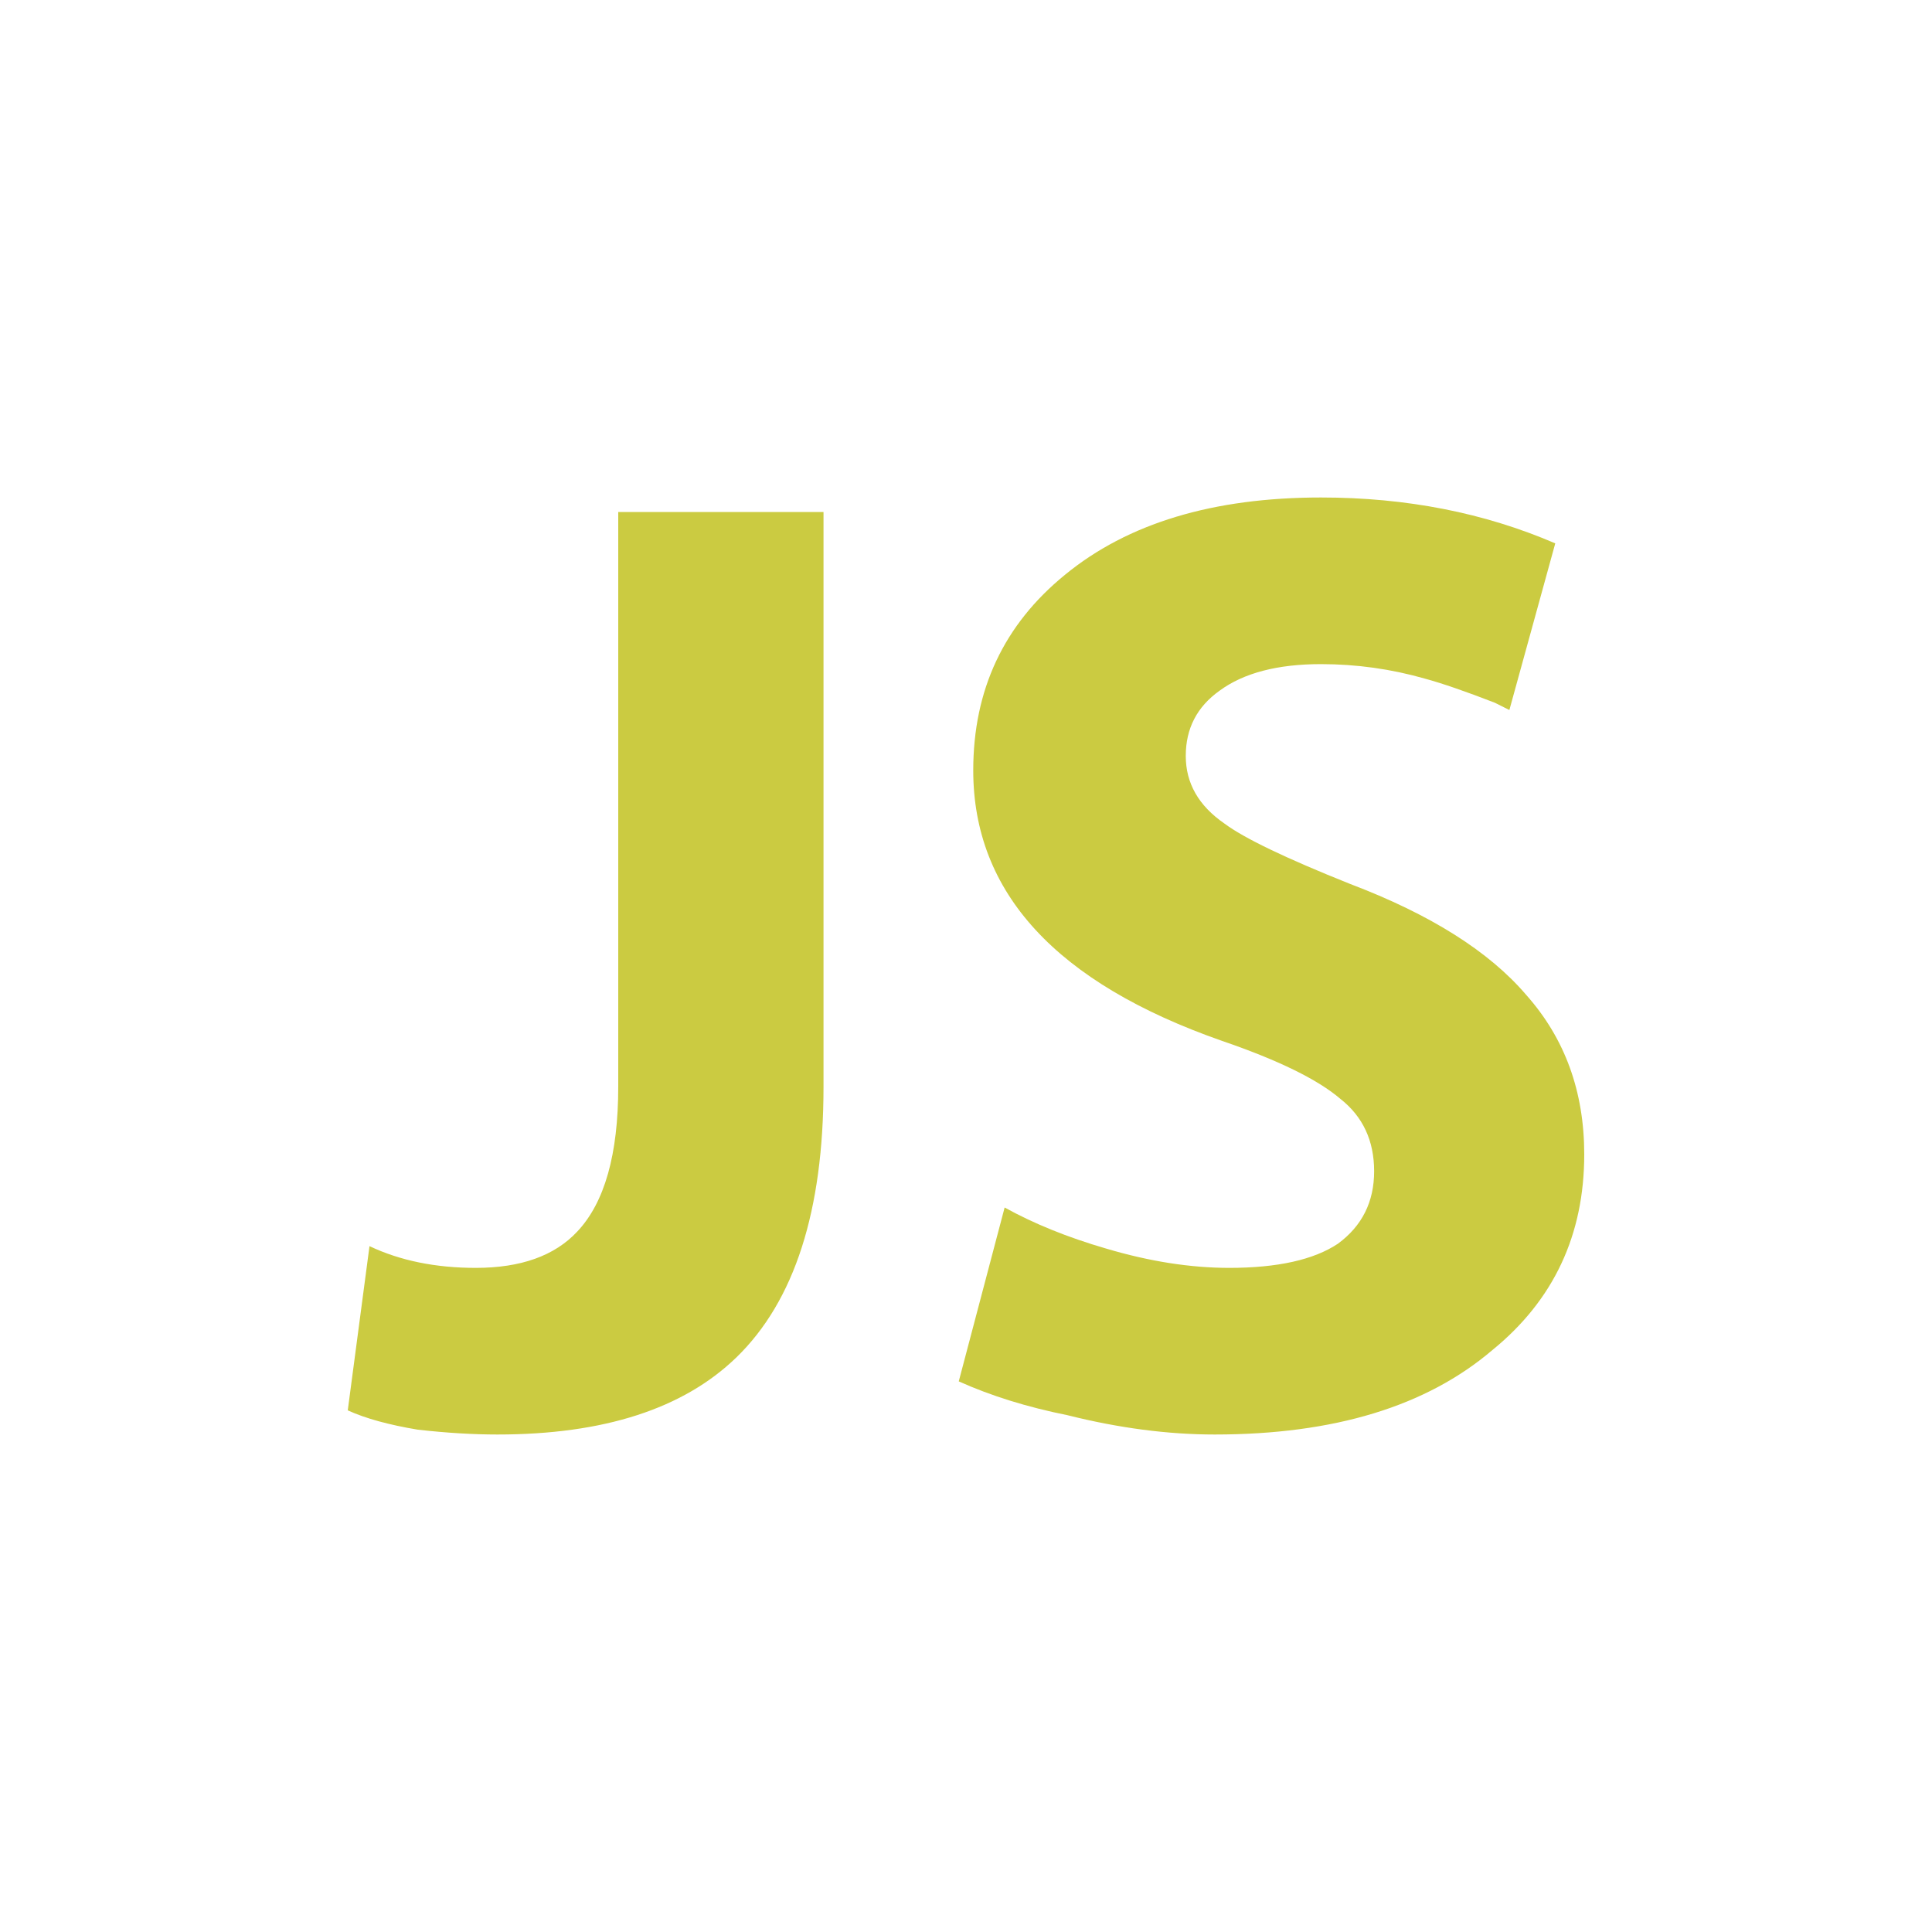 <svg width="16" height="16" viewBox="0 0 16 16" fill="none" xmlns="http://www.w3.org/2000/svg">
<path d="M5.12 4.24H6.82V9C6.82 10.027 6.58 10.773 6.1 11.24C5.66 11.667 5 11.88 4.12 11.88C3.92 11.88 3.7 11.867 3.46 11.84C3.22 11.8 3.027 11.747 2.88 11.68L3.06 10.32C3.313 10.44 3.607 10.5 3.94 10.5C4.313 10.5 4.593 10.4 4.78 10.2C5.007 9.96 5.12 9.56 5.12 9V4.24ZM8.32 10C8.56 10.133 8.84 10.247 9.16 10.34C9.52 10.447 9.86 10.5 10.18 10.5C10.58 10.5 10.88 10.433 11.08 10.3C11.28 10.153 11.38 9.953 11.38 9.7C11.38 9.447 11.287 9.247 11.1 9.1C10.913 8.94 10.587 8.78 10.12 8.62C8.747 8.14 8.06 7.393 8.06 6.38C8.06 5.713 8.313 5.173 8.82 4.76C9.34 4.333 10.047 4.12 10.94 4.12C11.647 4.12 12.293 4.247 12.88 4.5L12.5 5.88L12.38 5.82C12.14 5.727 11.947 5.66 11.8 5.62C11.52 5.54 11.233 5.5 10.94 5.5C10.58 5.5 10.3 5.573 10.1 5.72C9.913 5.853 9.82 6.033 9.82 6.26C9.82 6.487 9.927 6.673 10.14 6.82C10.3 6.94 10.647 7.107 11.18 7.32C11.847 7.573 12.333 7.88 12.64 8.24C12.96 8.6 13.12 9.04 13.12 9.56C13.12 10.227 12.867 10.767 12.36 11.18C11.813 11.647 11.047 11.88 10.06 11.88C9.673 11.88 9.267 11.827 8.84 11.72C8.507 11.653 8.207 11.56 7.94 11.44L8.32 10Z" fill="#CBCB41"/>
</svg>
